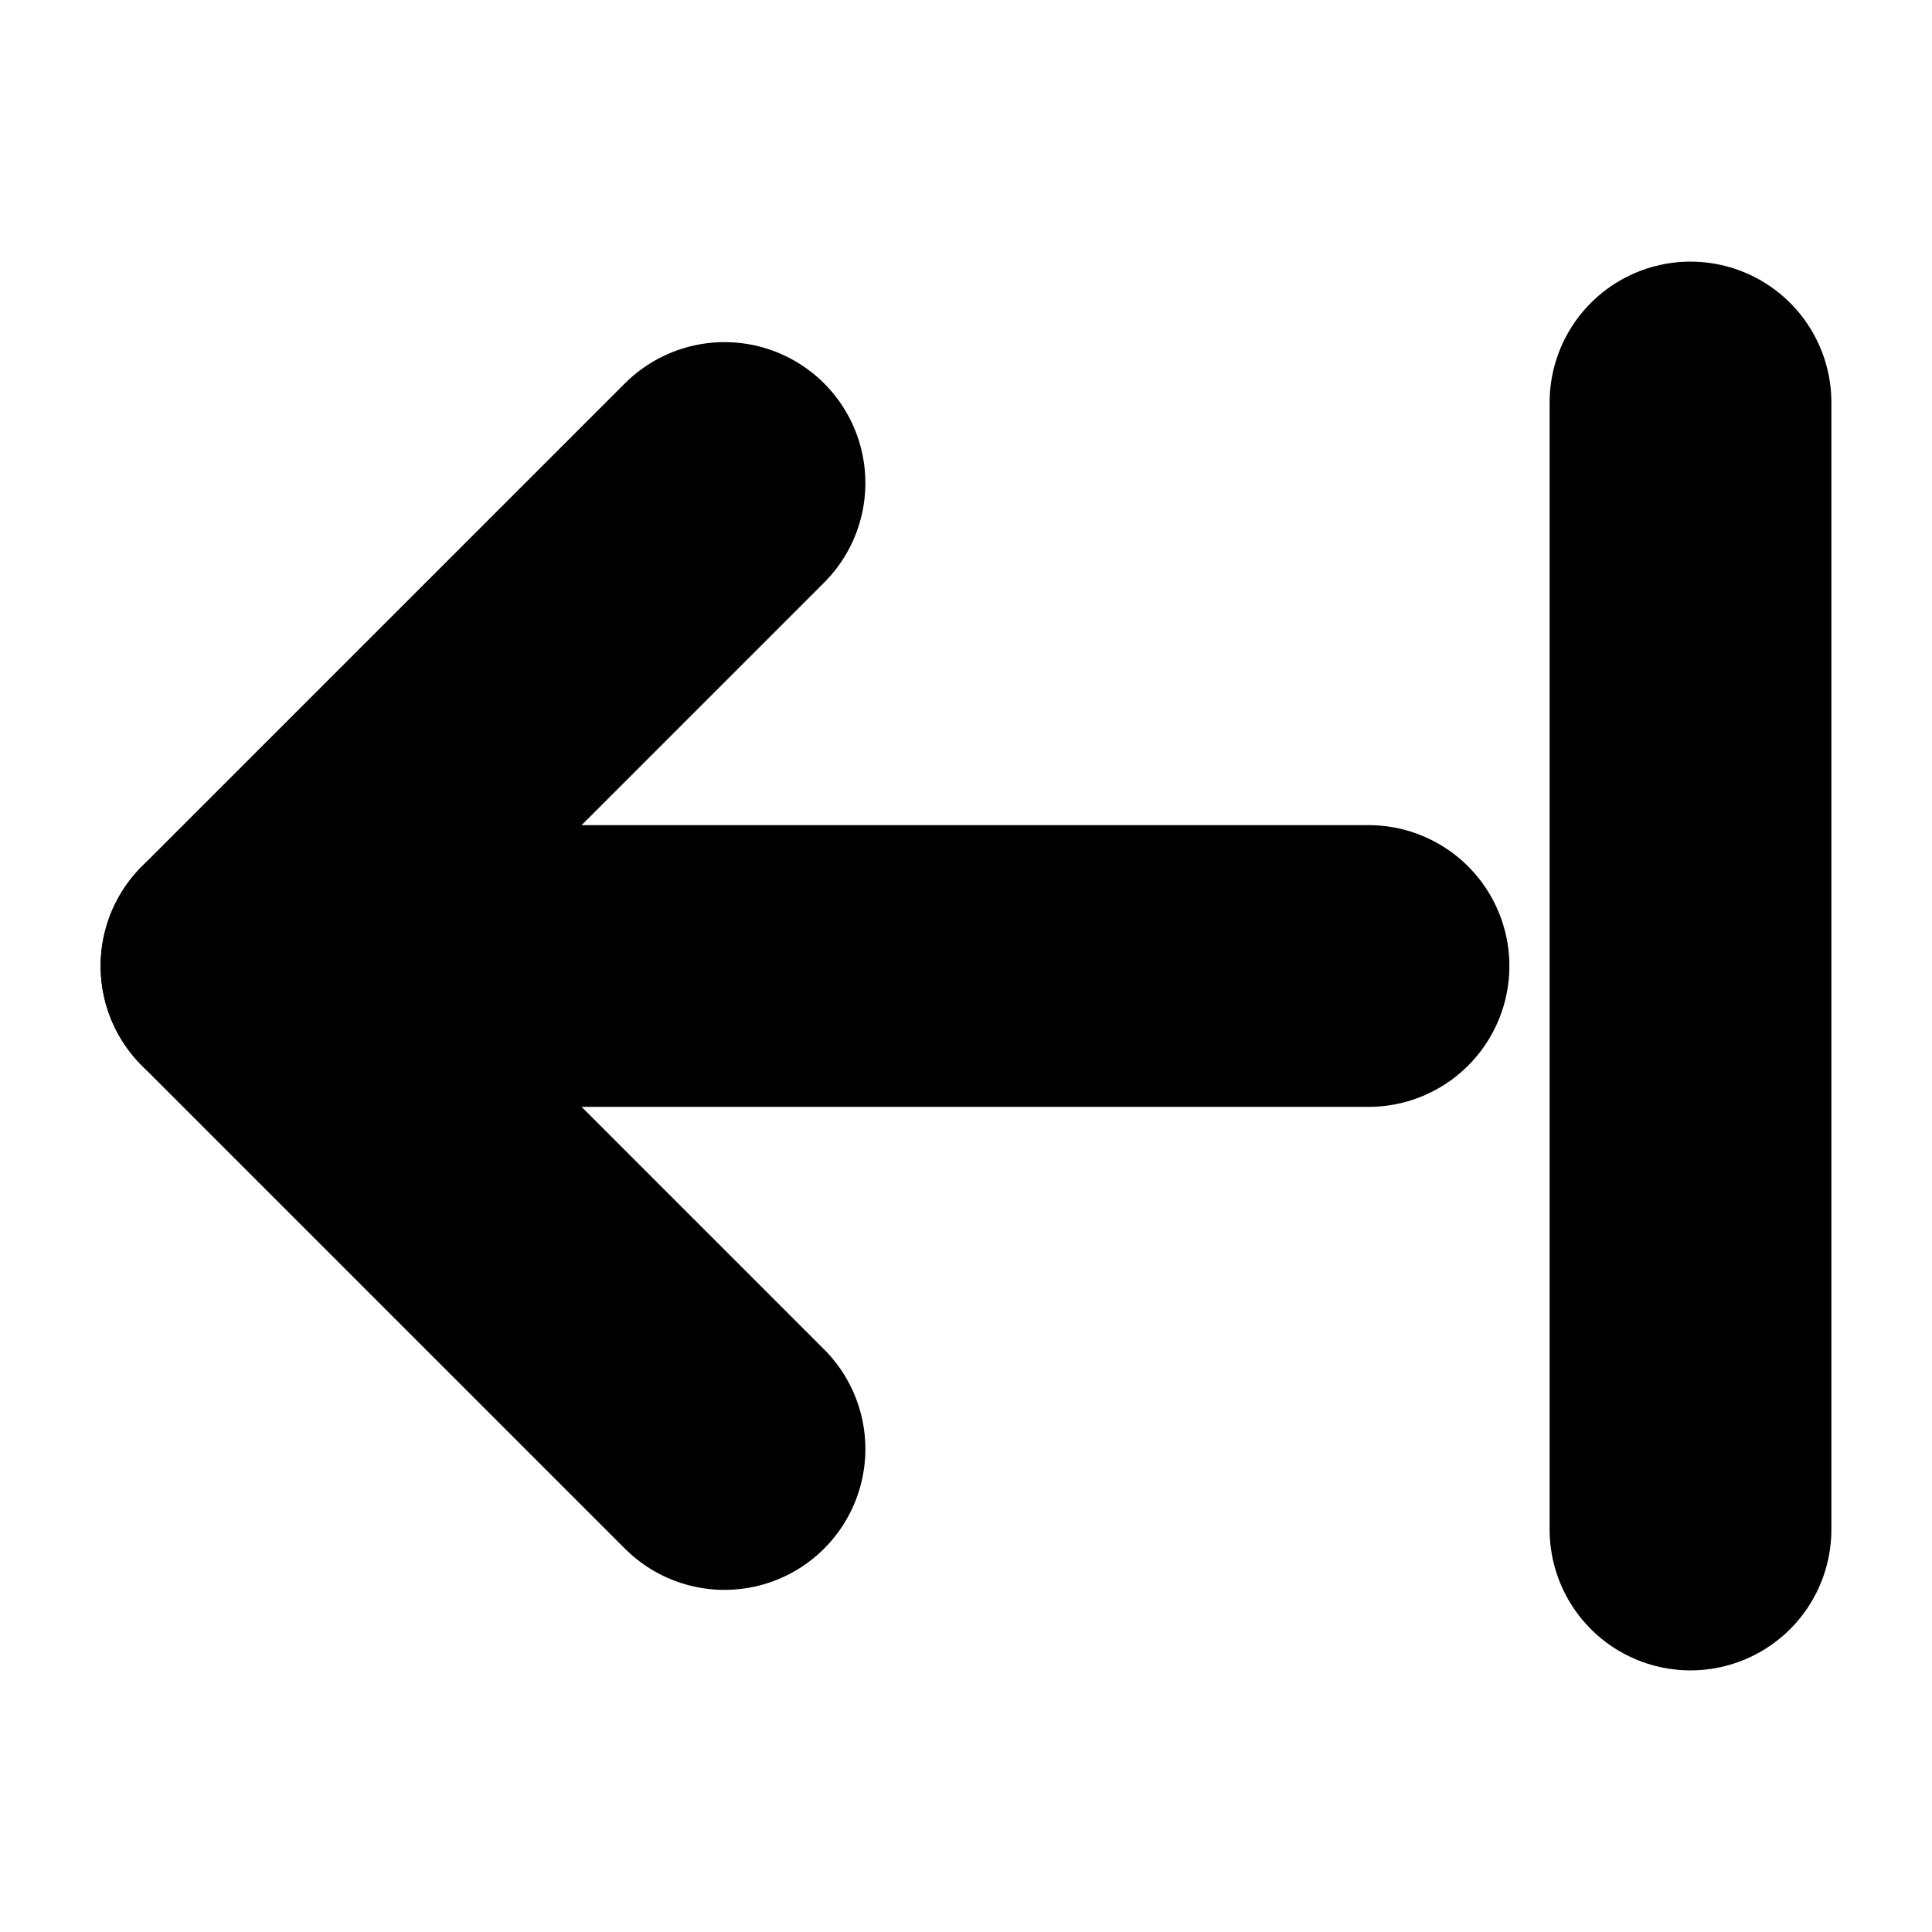 <?xml version="1.0"?>
<svg xmlns="http://www.w3.org/2000/svg" width="24" height="24" viewBox="0 0 24 24" fill="none" stroke="currentColor" stroke-width="3.500" stroke-linecap="round" stroke-linejoin="round">
  <path d="m9 6-6 6 6 6"/>
  <path d="M3 12h14"/>
  <path d="M21 19V5"/>
</svg>
